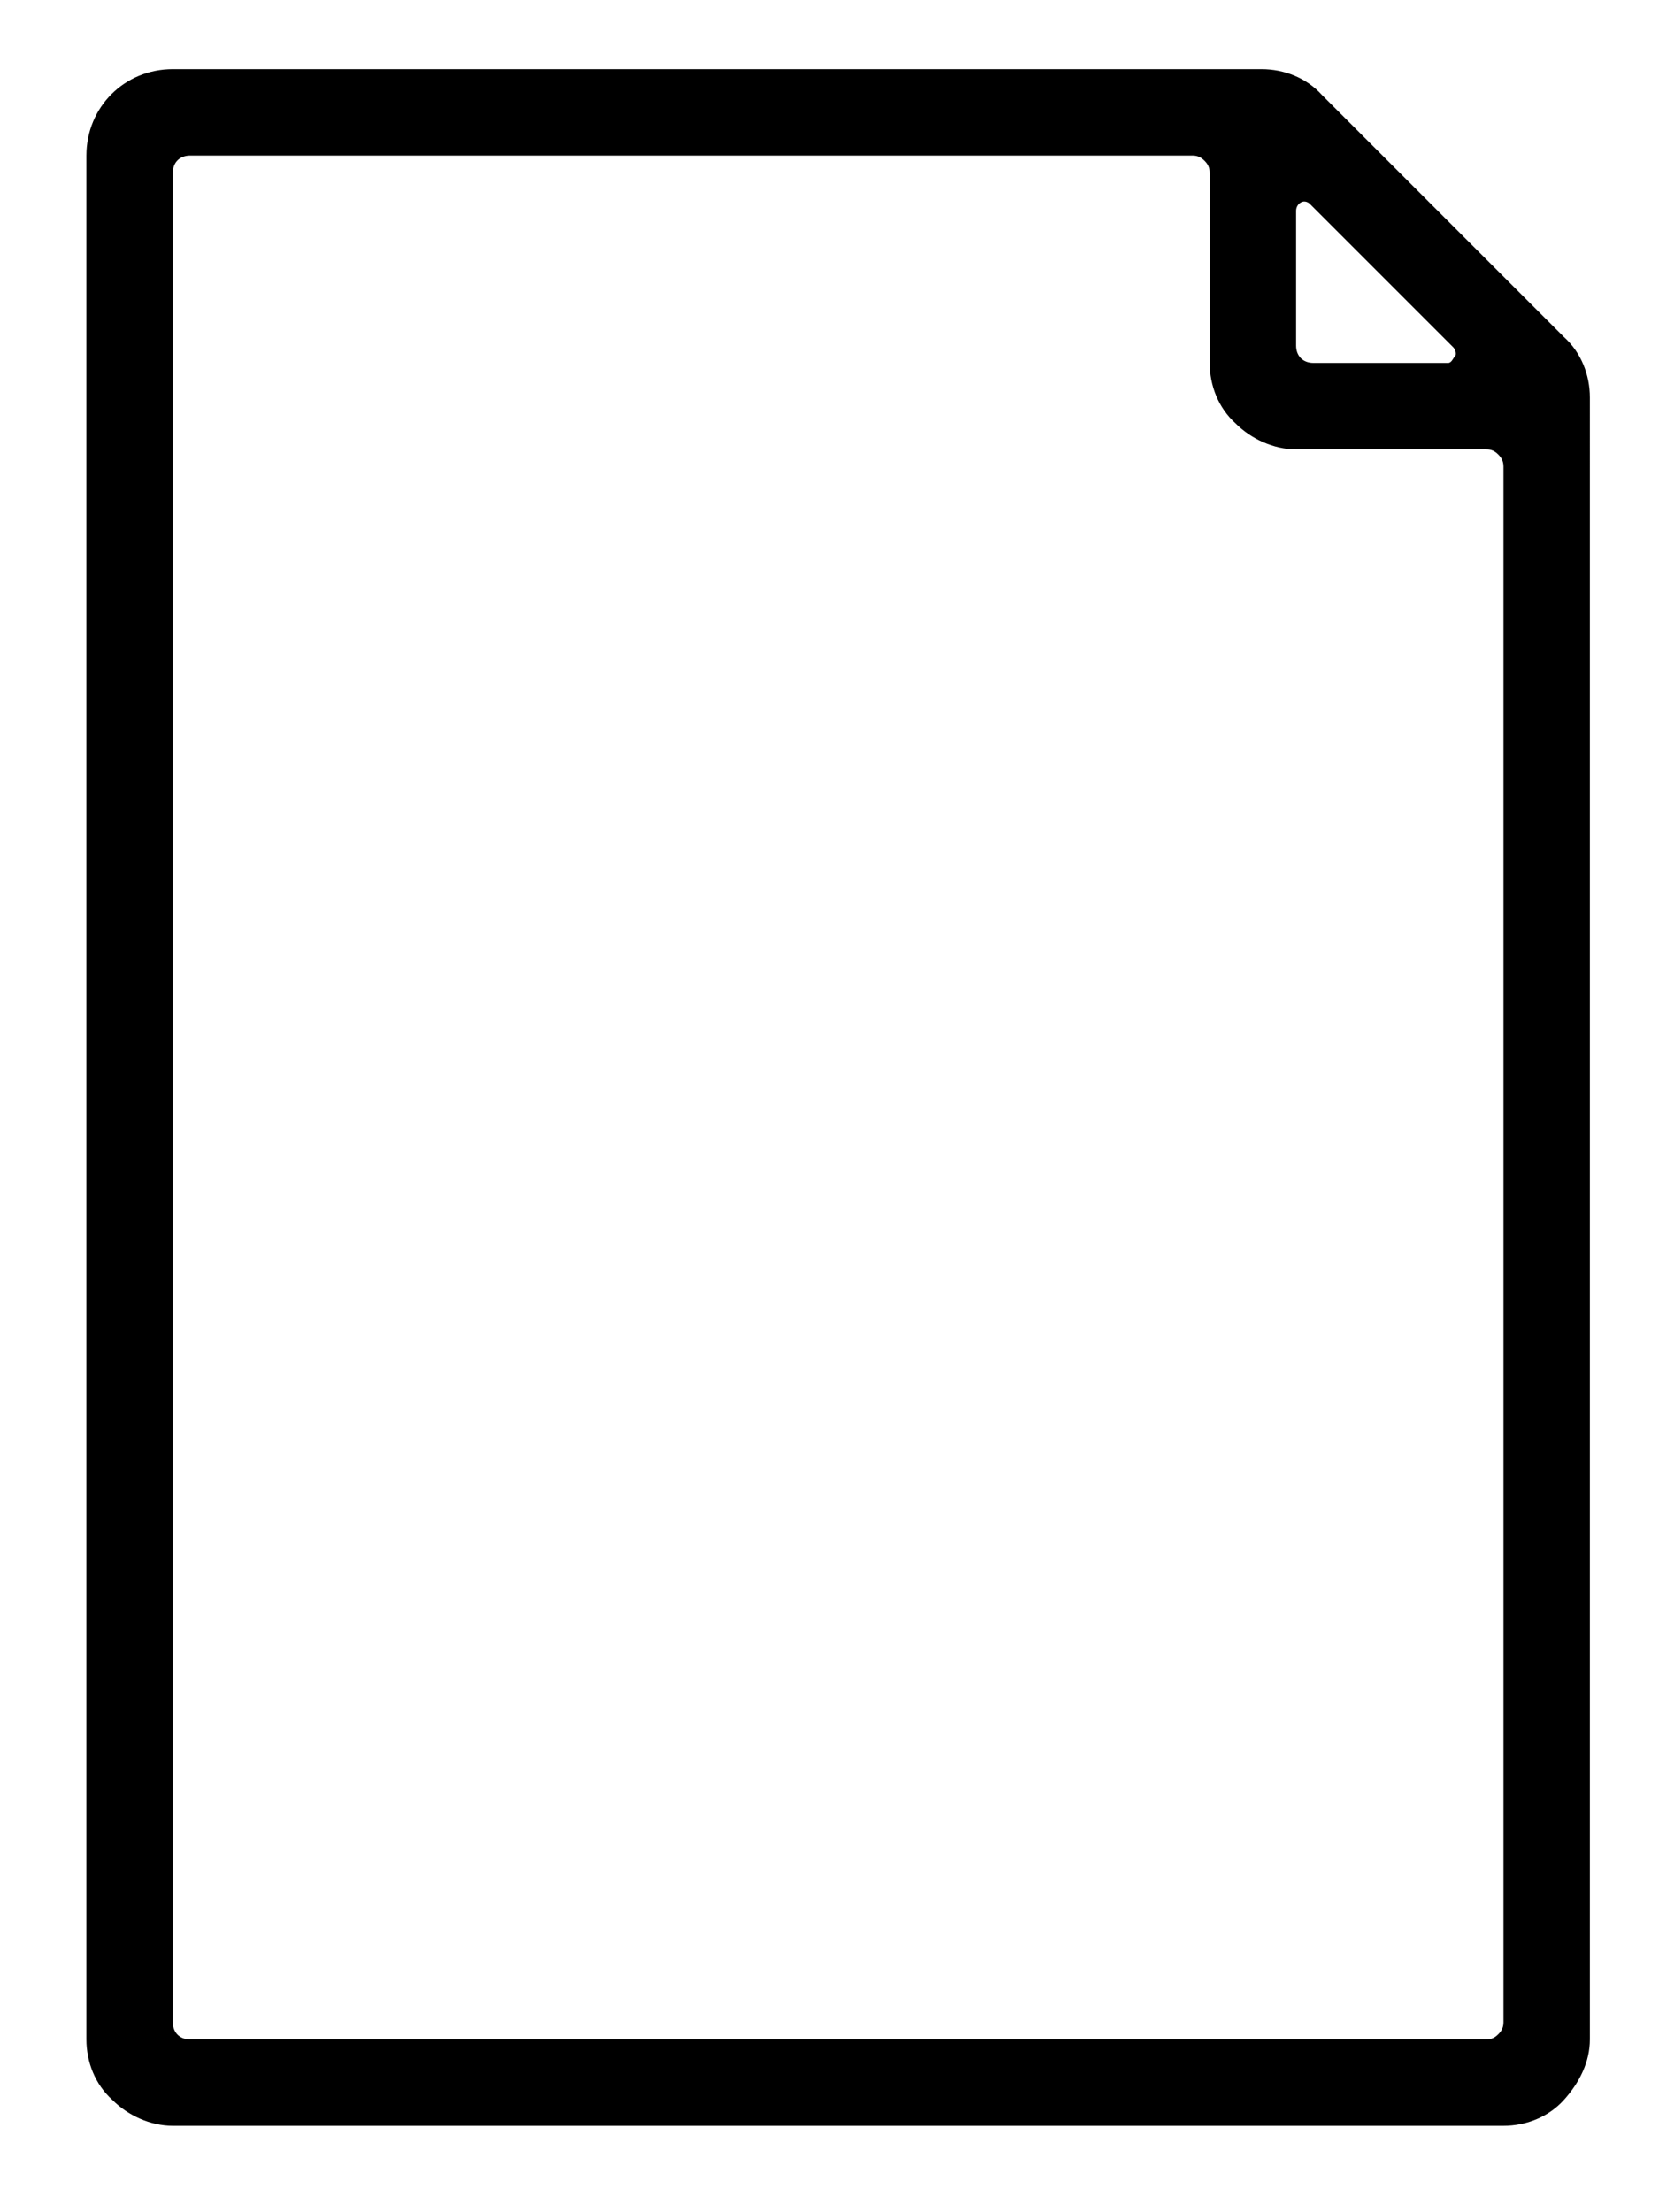 <?xml version="1.0" encoding="utf-8"?>
<!-- Generator: Adobe Illustrator 22.0.1, SVG Export Plug-In . SVG Version: 6.00 Build 0)  -->
<!DOCTYPE svg PUBLIC "-//W3C//DTD SVG 1.1//EN" "http://www.w3.org/Graphics/SVG/1.1/DTD/svg11.dtd">
<svg version="1.1" id="Layer_1" xmlns="http://www.w3.org/2000/svg" xmlns:xlink="http://www.w3.org/1999/xlink" x="0px" y="0px"
	 viewBox="0 0 96 128" style="enable-background:new 0 0 96 128;" xml:space="preserve">
<path d="M10,117V10c0-0.6,0.4-1,1-1h58c0.3,0,0.5,0.1,0.7,0.3S70,9.7,70,10v11c0,1.3,0.5,2.6,1.5,3.5c0.9,0.9,2.2,1.5,3.5,1.5h11
	c0.3,0,0.5,0.1,0.7,0.3S87,26.7,87,27v90c0,0.3-0.1,0.5-0.3,0.7S86.3,118,86,118H11C10.4,118,10,117.6,10,117z M83.8,21H76
	c-0.6,0-1-0.4-1-1v-7.8c0-0.2,0.1-0.4,0.3-0.5c0.2-0.1,0.4,0,0.5,0.1l8.3,8.3l0,0c0.1,0.1,0.2,0.4,0.1,0.5S84,21,83.8,21L83.8,21z
	 M90.5,19.5l-14-14C75.6,4.5,74.3,4,73,4H10C7.2,4,5,6.2,5,9v109c0,1.3,0.5,2.6,1.5,3.5c0.9,0.9,2.2,1.5,3.5,1.5h77
	c1.3,0,2.6-0.5,3.5-1.5s1.5-2.2,1.5-3.5V23C92,21.7,91.5,20.4,90.5,19.5z"/>
</svg>

